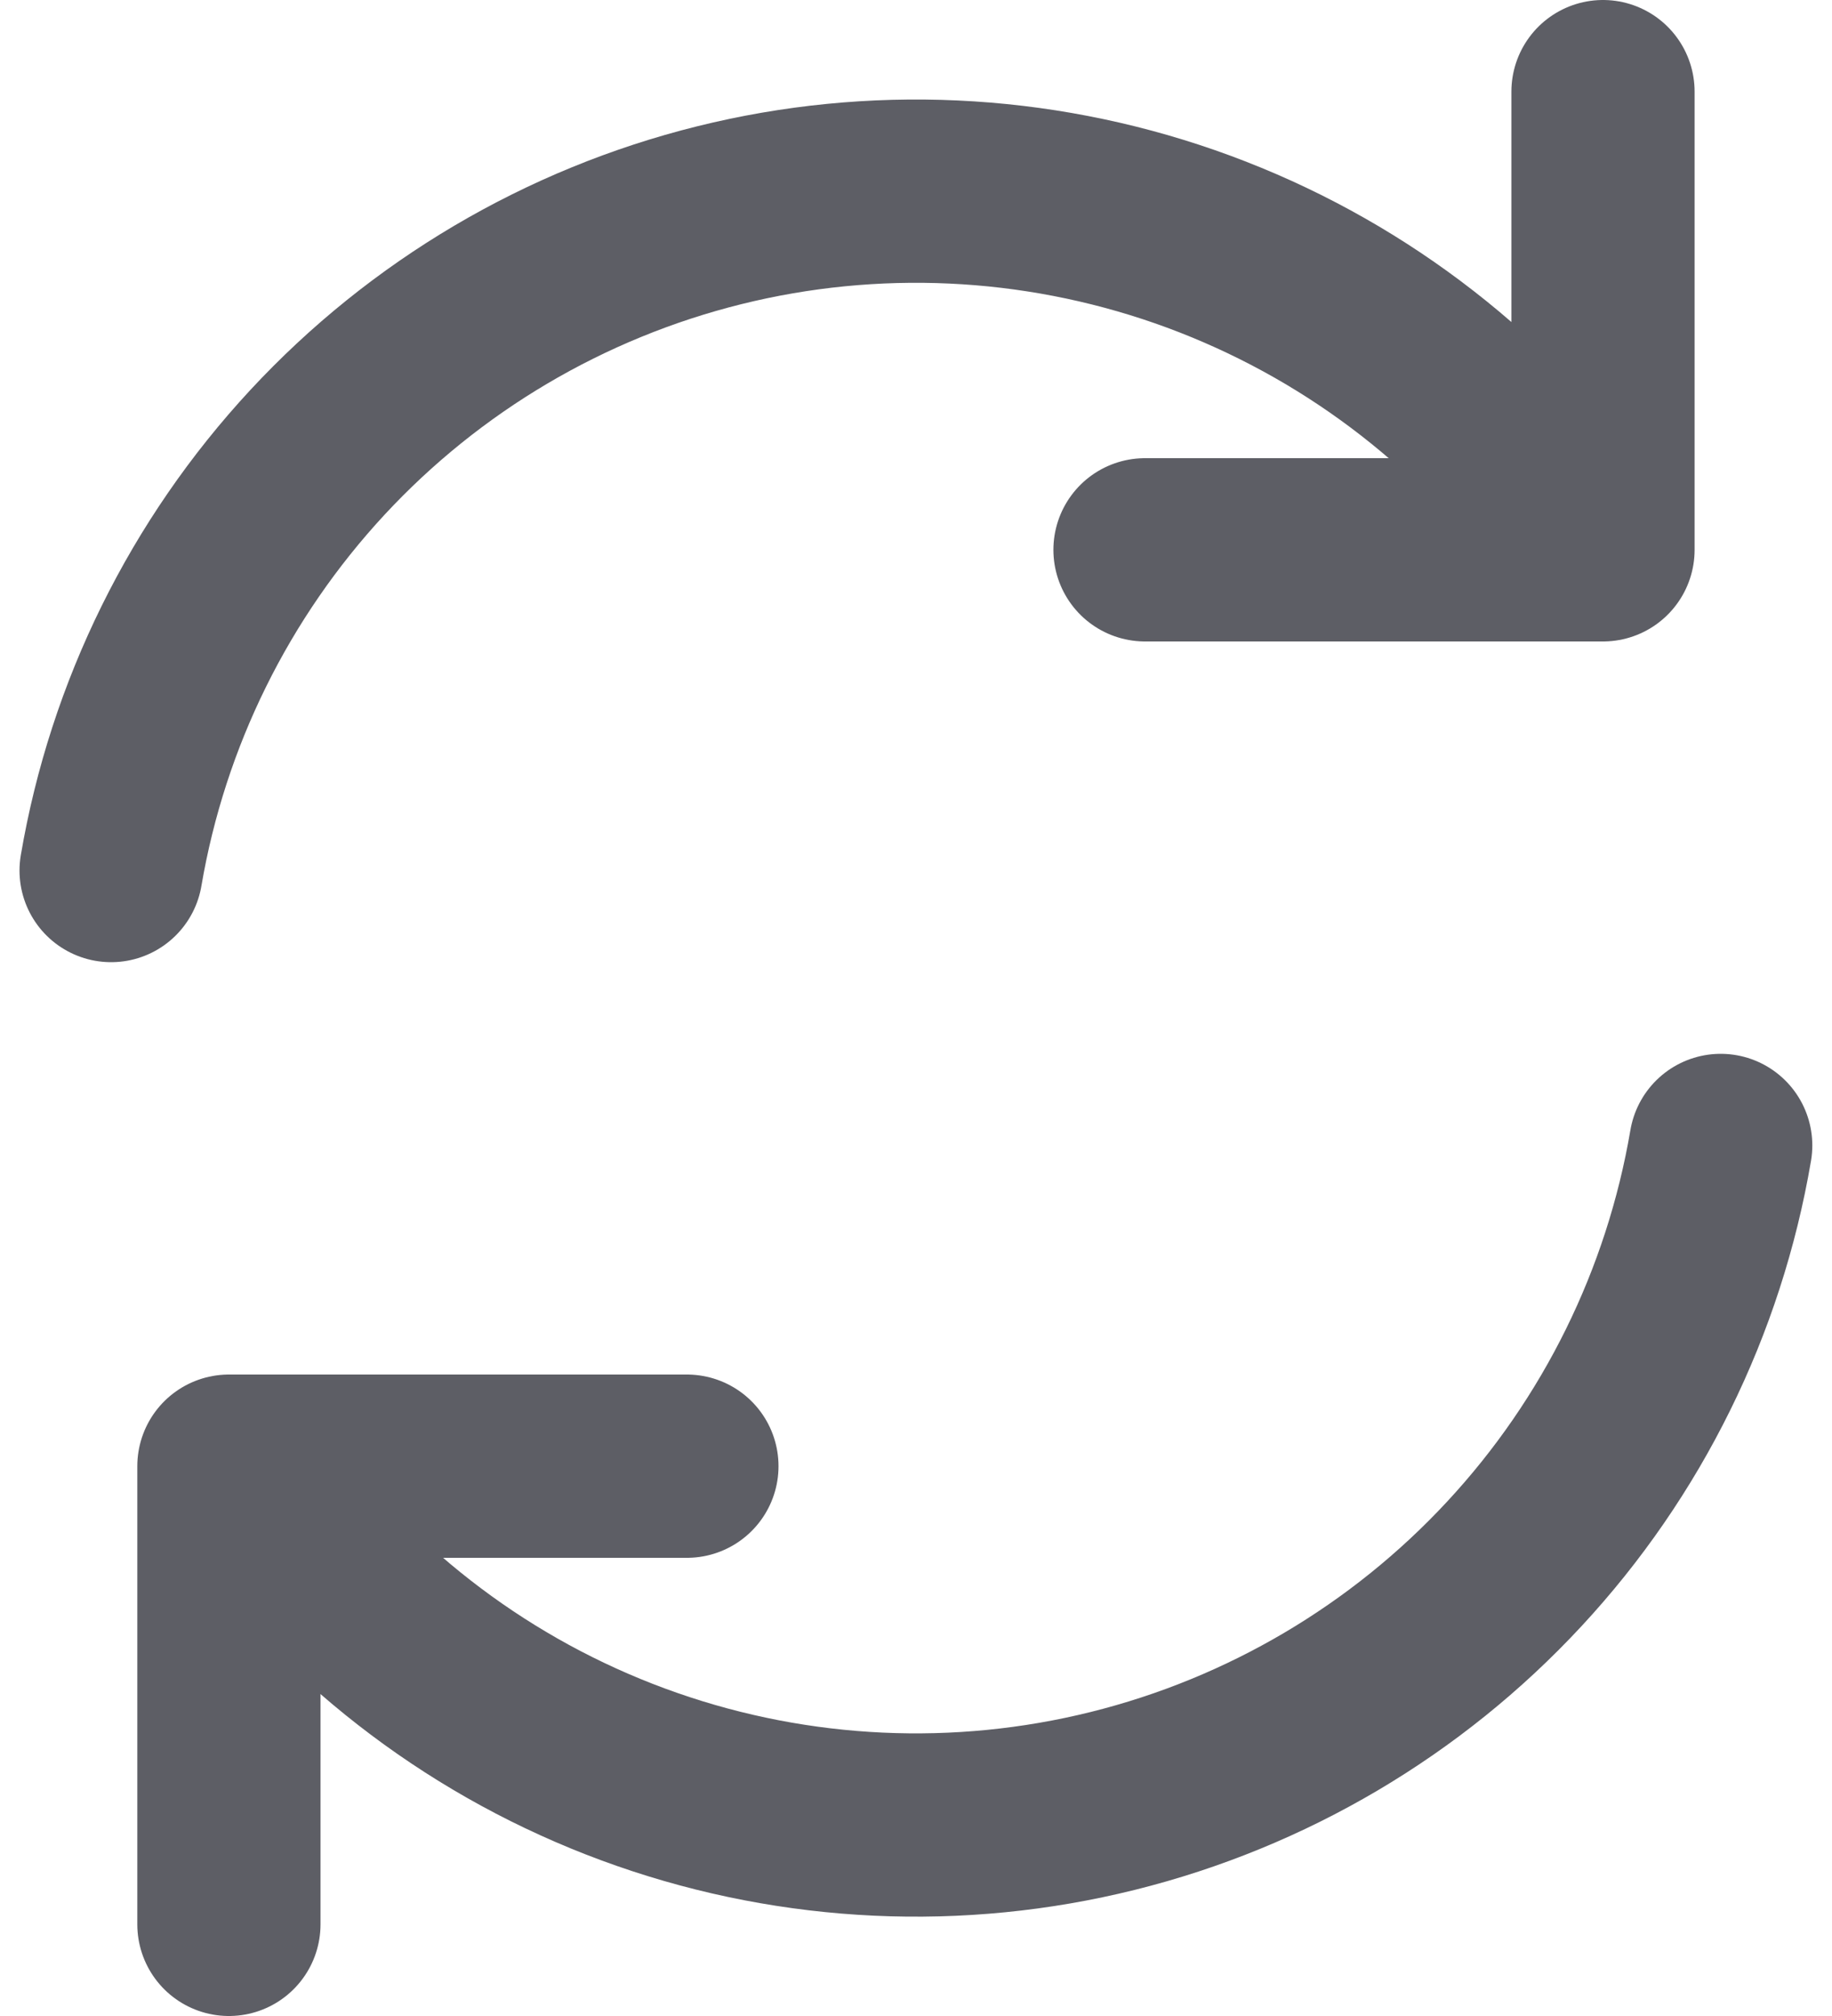 <svg width="20" height="22" viewBox="0 0 20 22" fill="none" xmlns="http://www.w3.org/2000/svg">
<path d="M17.063 5.562C16.006 4.189 14.572 3.154 12.935 2.583C11.299 2.013 9.532 1.931 7.851 2.349C6.169 2.767 4.645 3.666 3.466 4.936C2.288 6.206 1.504 7.792 1.213 9.5M17.5 1V6H12.5M2.935 16.438C3.992 17.811 5.426 18.847 7.063 19.418C8.699 19.989 10.466 20.071 12.148 19.653C13.83 19.235 15.354 18.336 16.533 17.065C17.712 15.795 18.494 14.209 18.785 12.5M2.499 21V16H7.499" stroke="#5D5E65" stroke-width="2" stroke-linecap="round" stroke-linejoin="round"/>
</svg>
